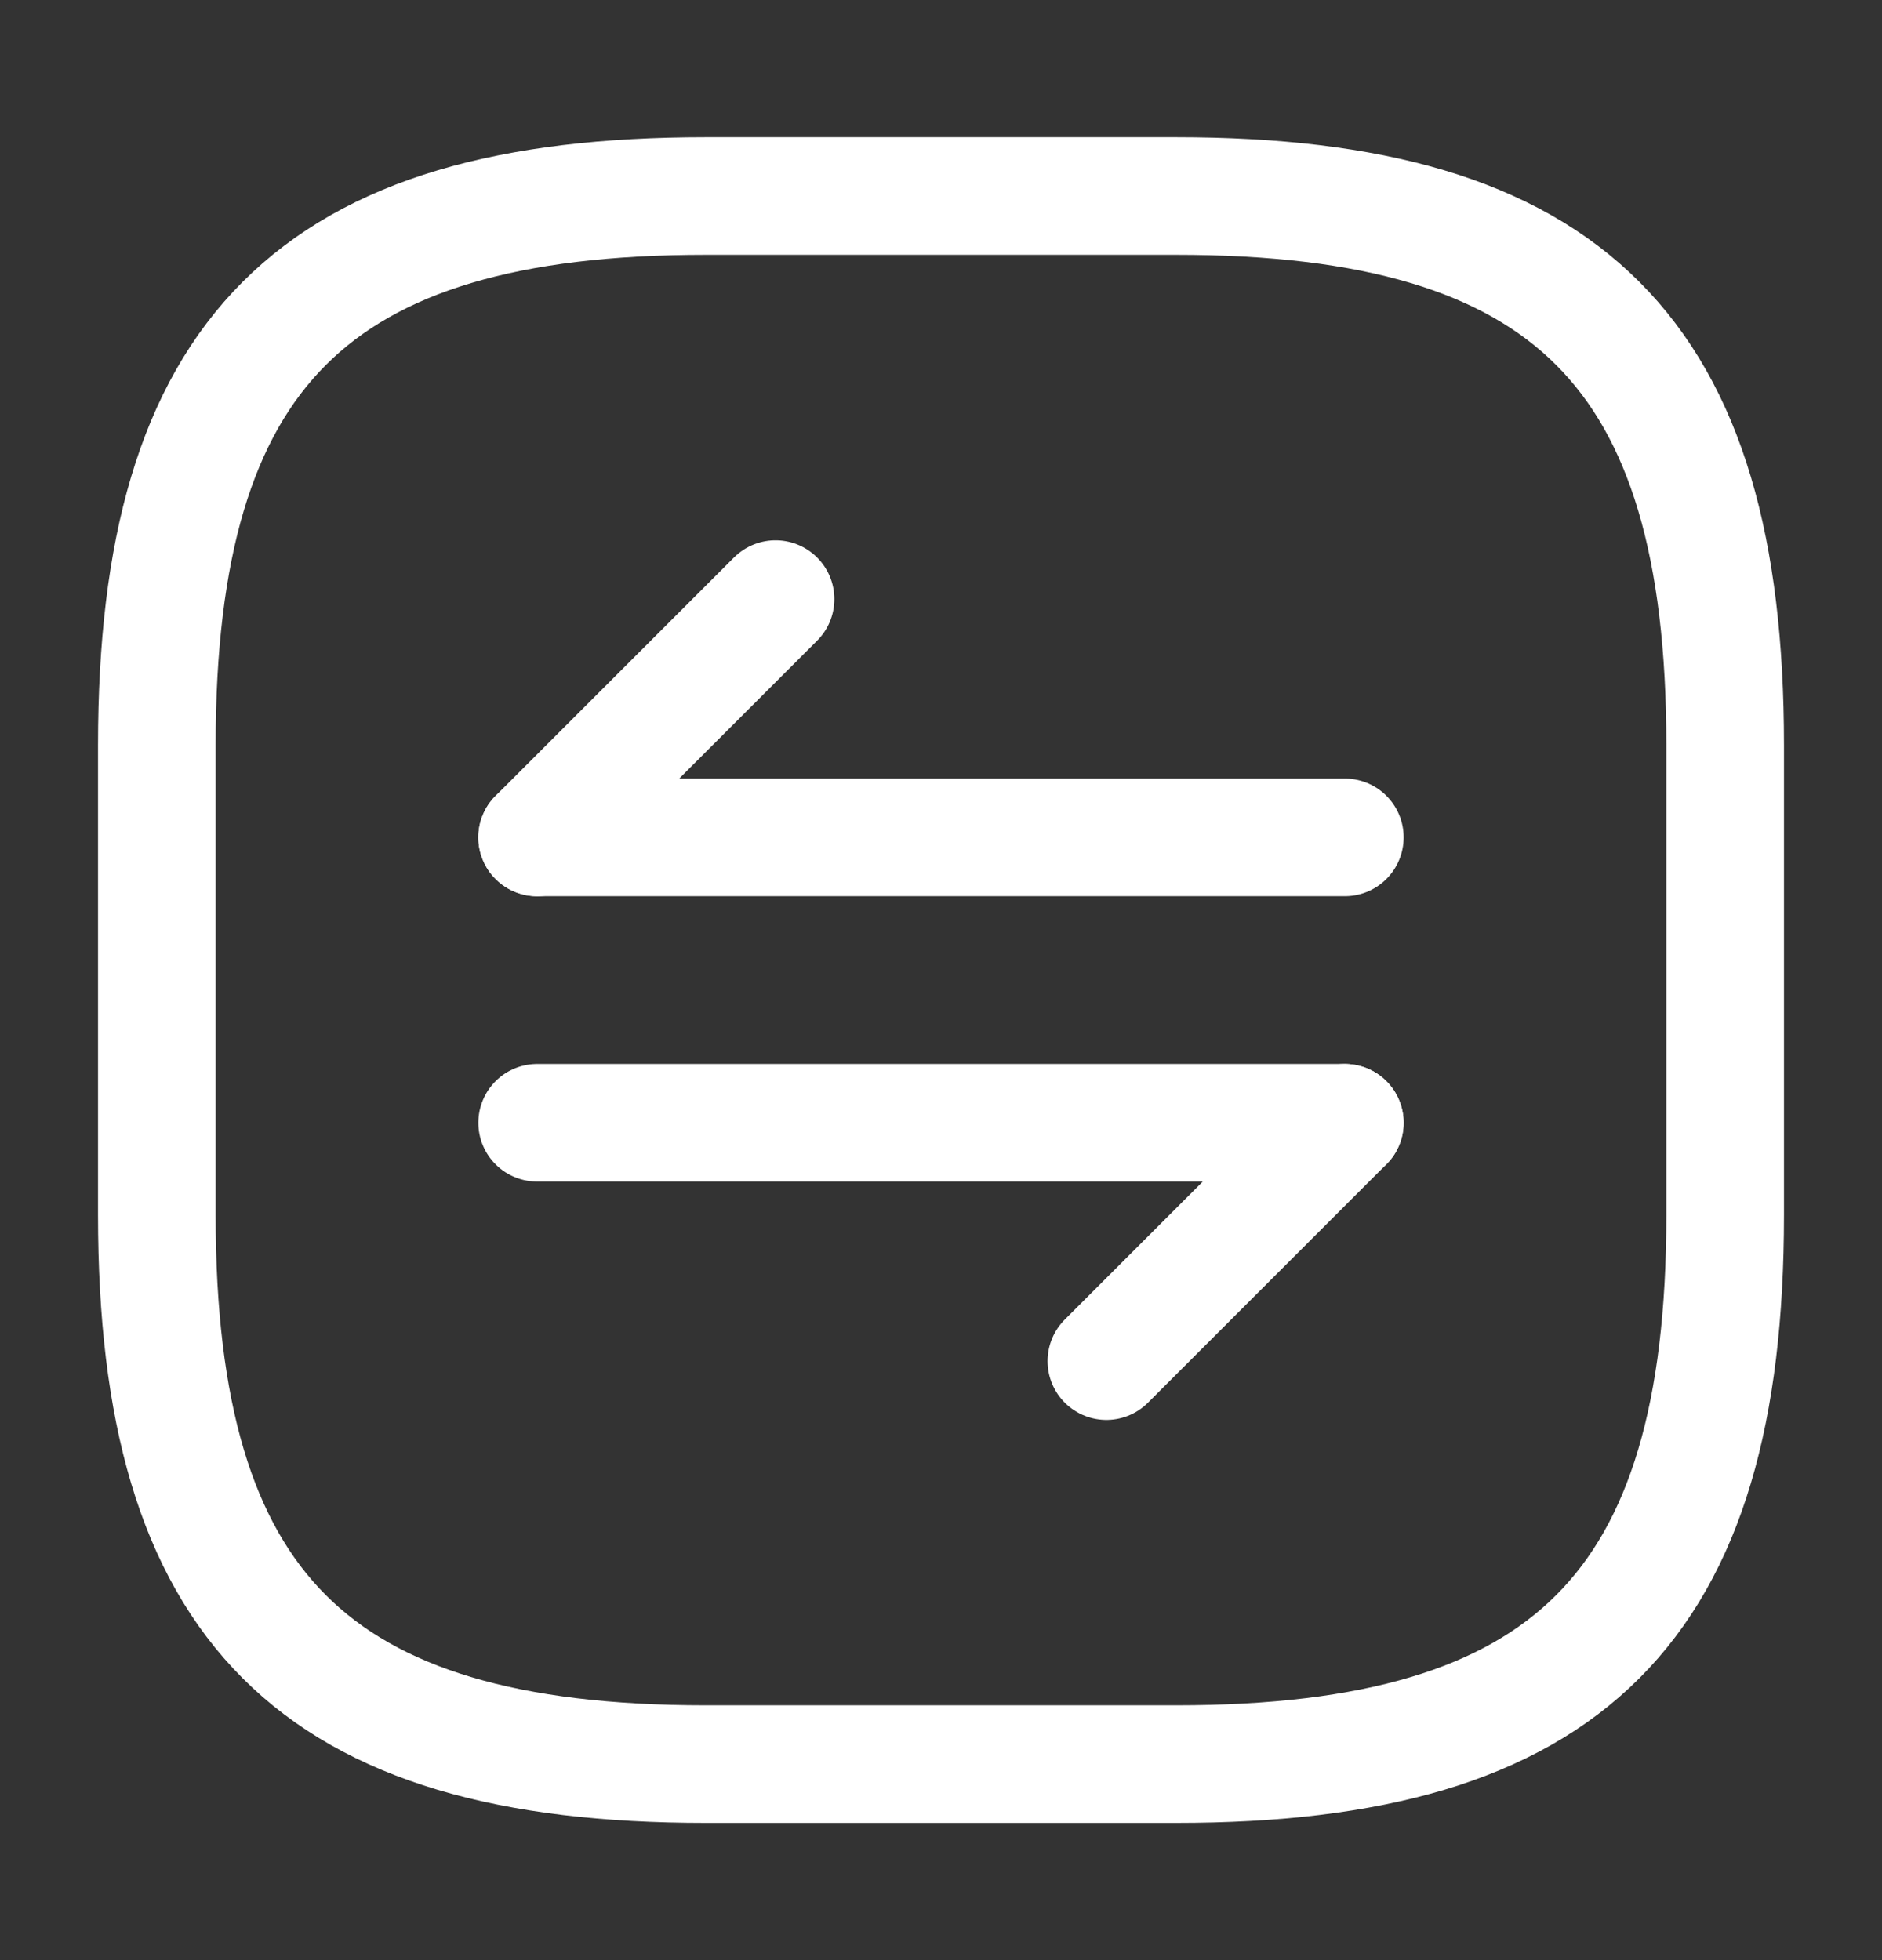 <svg fill="none" height="25" viewBox="0 0 24 25" width="24" xmlns="http://www.w3.org/2000/svg"><rect x="0" y="0" width="24" height="25" fill="#333333" stroke="none"/><g stroke="#fff" stroke-linecap="round" stroke-linejoin="round" stroke-width="1.5"><path d="m9 22.5h6c5 0 7-2 7-7v-6c0-5-2-7-7-7h-6c-5 0-7 2-7 7v6c0 5 2 7 7 7z"/><g stroke-miterlimit="10"><path d="m17.149 14.32-3.04 3.04"/><path d="m6.85 14.32h10.3"/><path d="m6.85 10.681 3.04-3.04"/><path d="m17.15 10.68h-10.3"/></g></g></svg>
